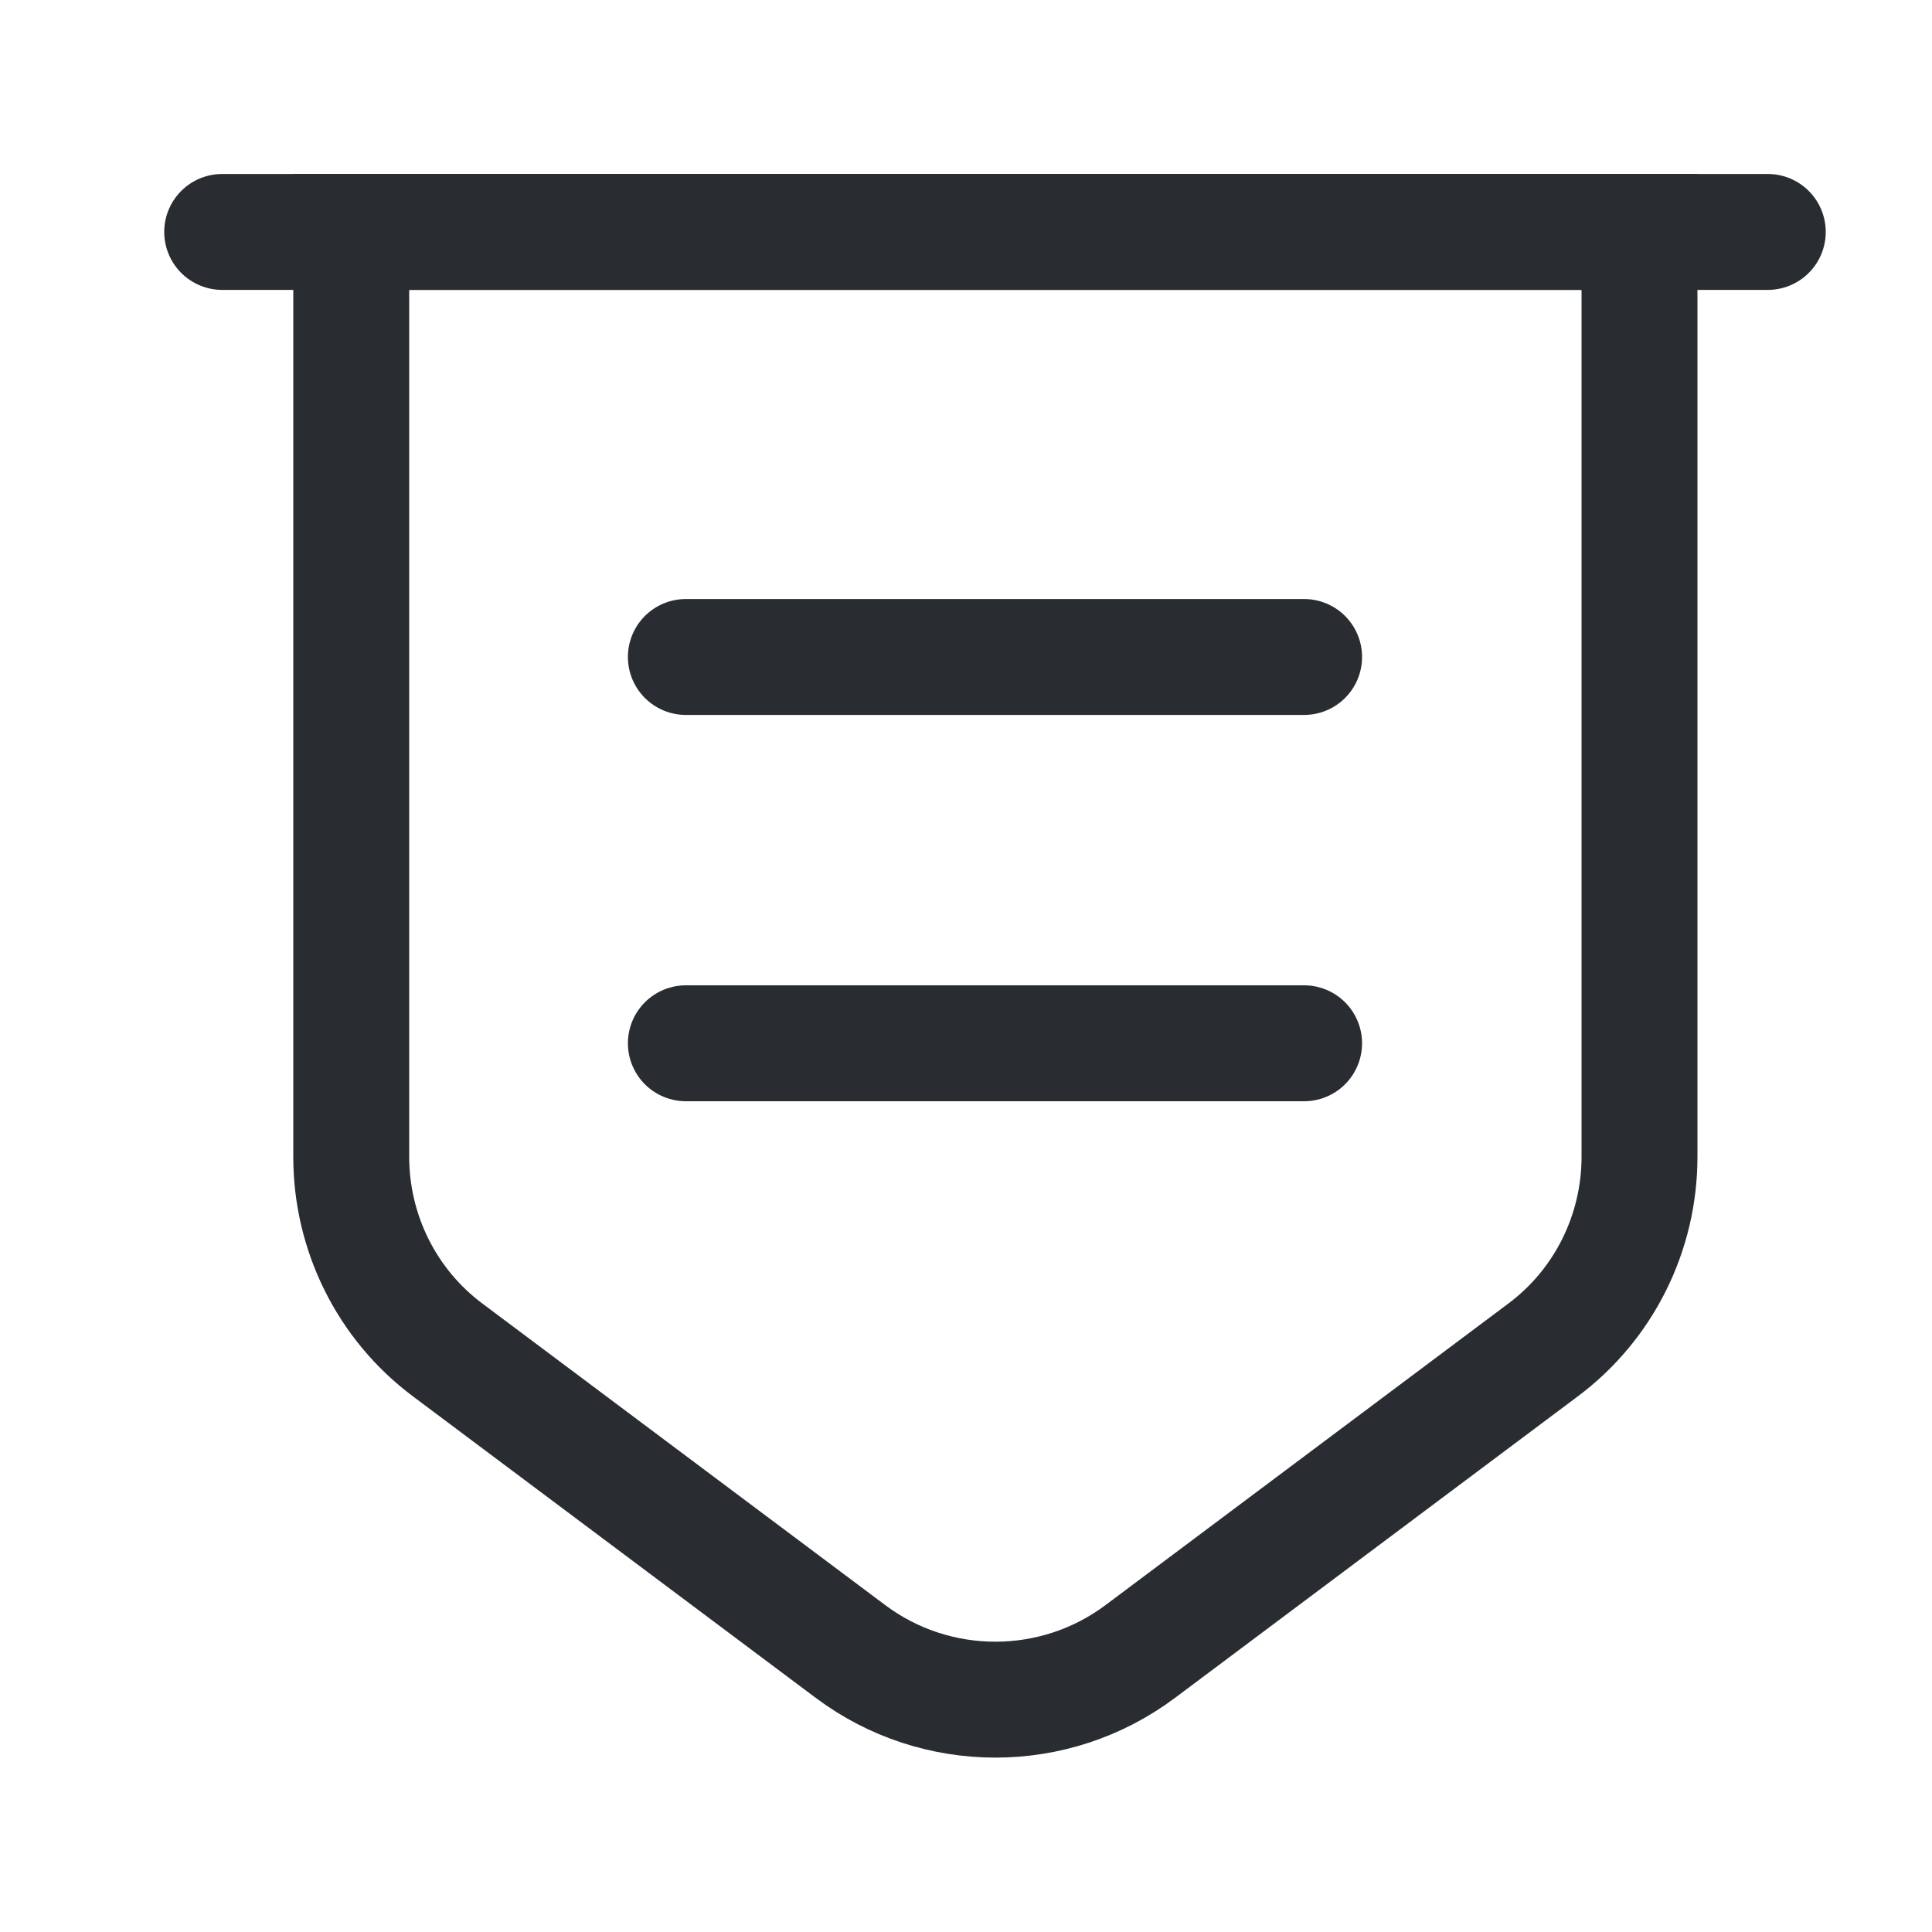 <svg width="20" height="20" viewBox="0 0 20 20" fill="none" xmlns="http://www.w3.org/2000/svg">
<path d="M3.636 2.401V11.976C3.636 12.761 4.004 13.505 4.636 13.976L8.804 17.096C9.692 17.761 10.916 17.761 11.804 17.096L15.972 13.976C16.604 13.505 16.972 12.761 16.972 11.976V2.401H3.636Z" stroke="#292D32" stroke-width="1.2" stroke-miterlimit="10"/>
<path d="M2.3 2.401H18.3" stroke="#292D32" stroke-width="1.2" stroke-miterlimit="10" stroke-linecap="round"/>
<path d="M7.1 6.801H13.5" stroke="#292D32" stroke-width="1.2" stroke-miterlimit="10" stroke-linecap="round" stroke-linejoin="round"/>
<path d="M7.1 10.8H13.5" stroke="#292D32" stroke-width="1.2" stroke-miterlimit="10" stroke-linecap="round" stroke-linejoin="round"/>
</svg>
